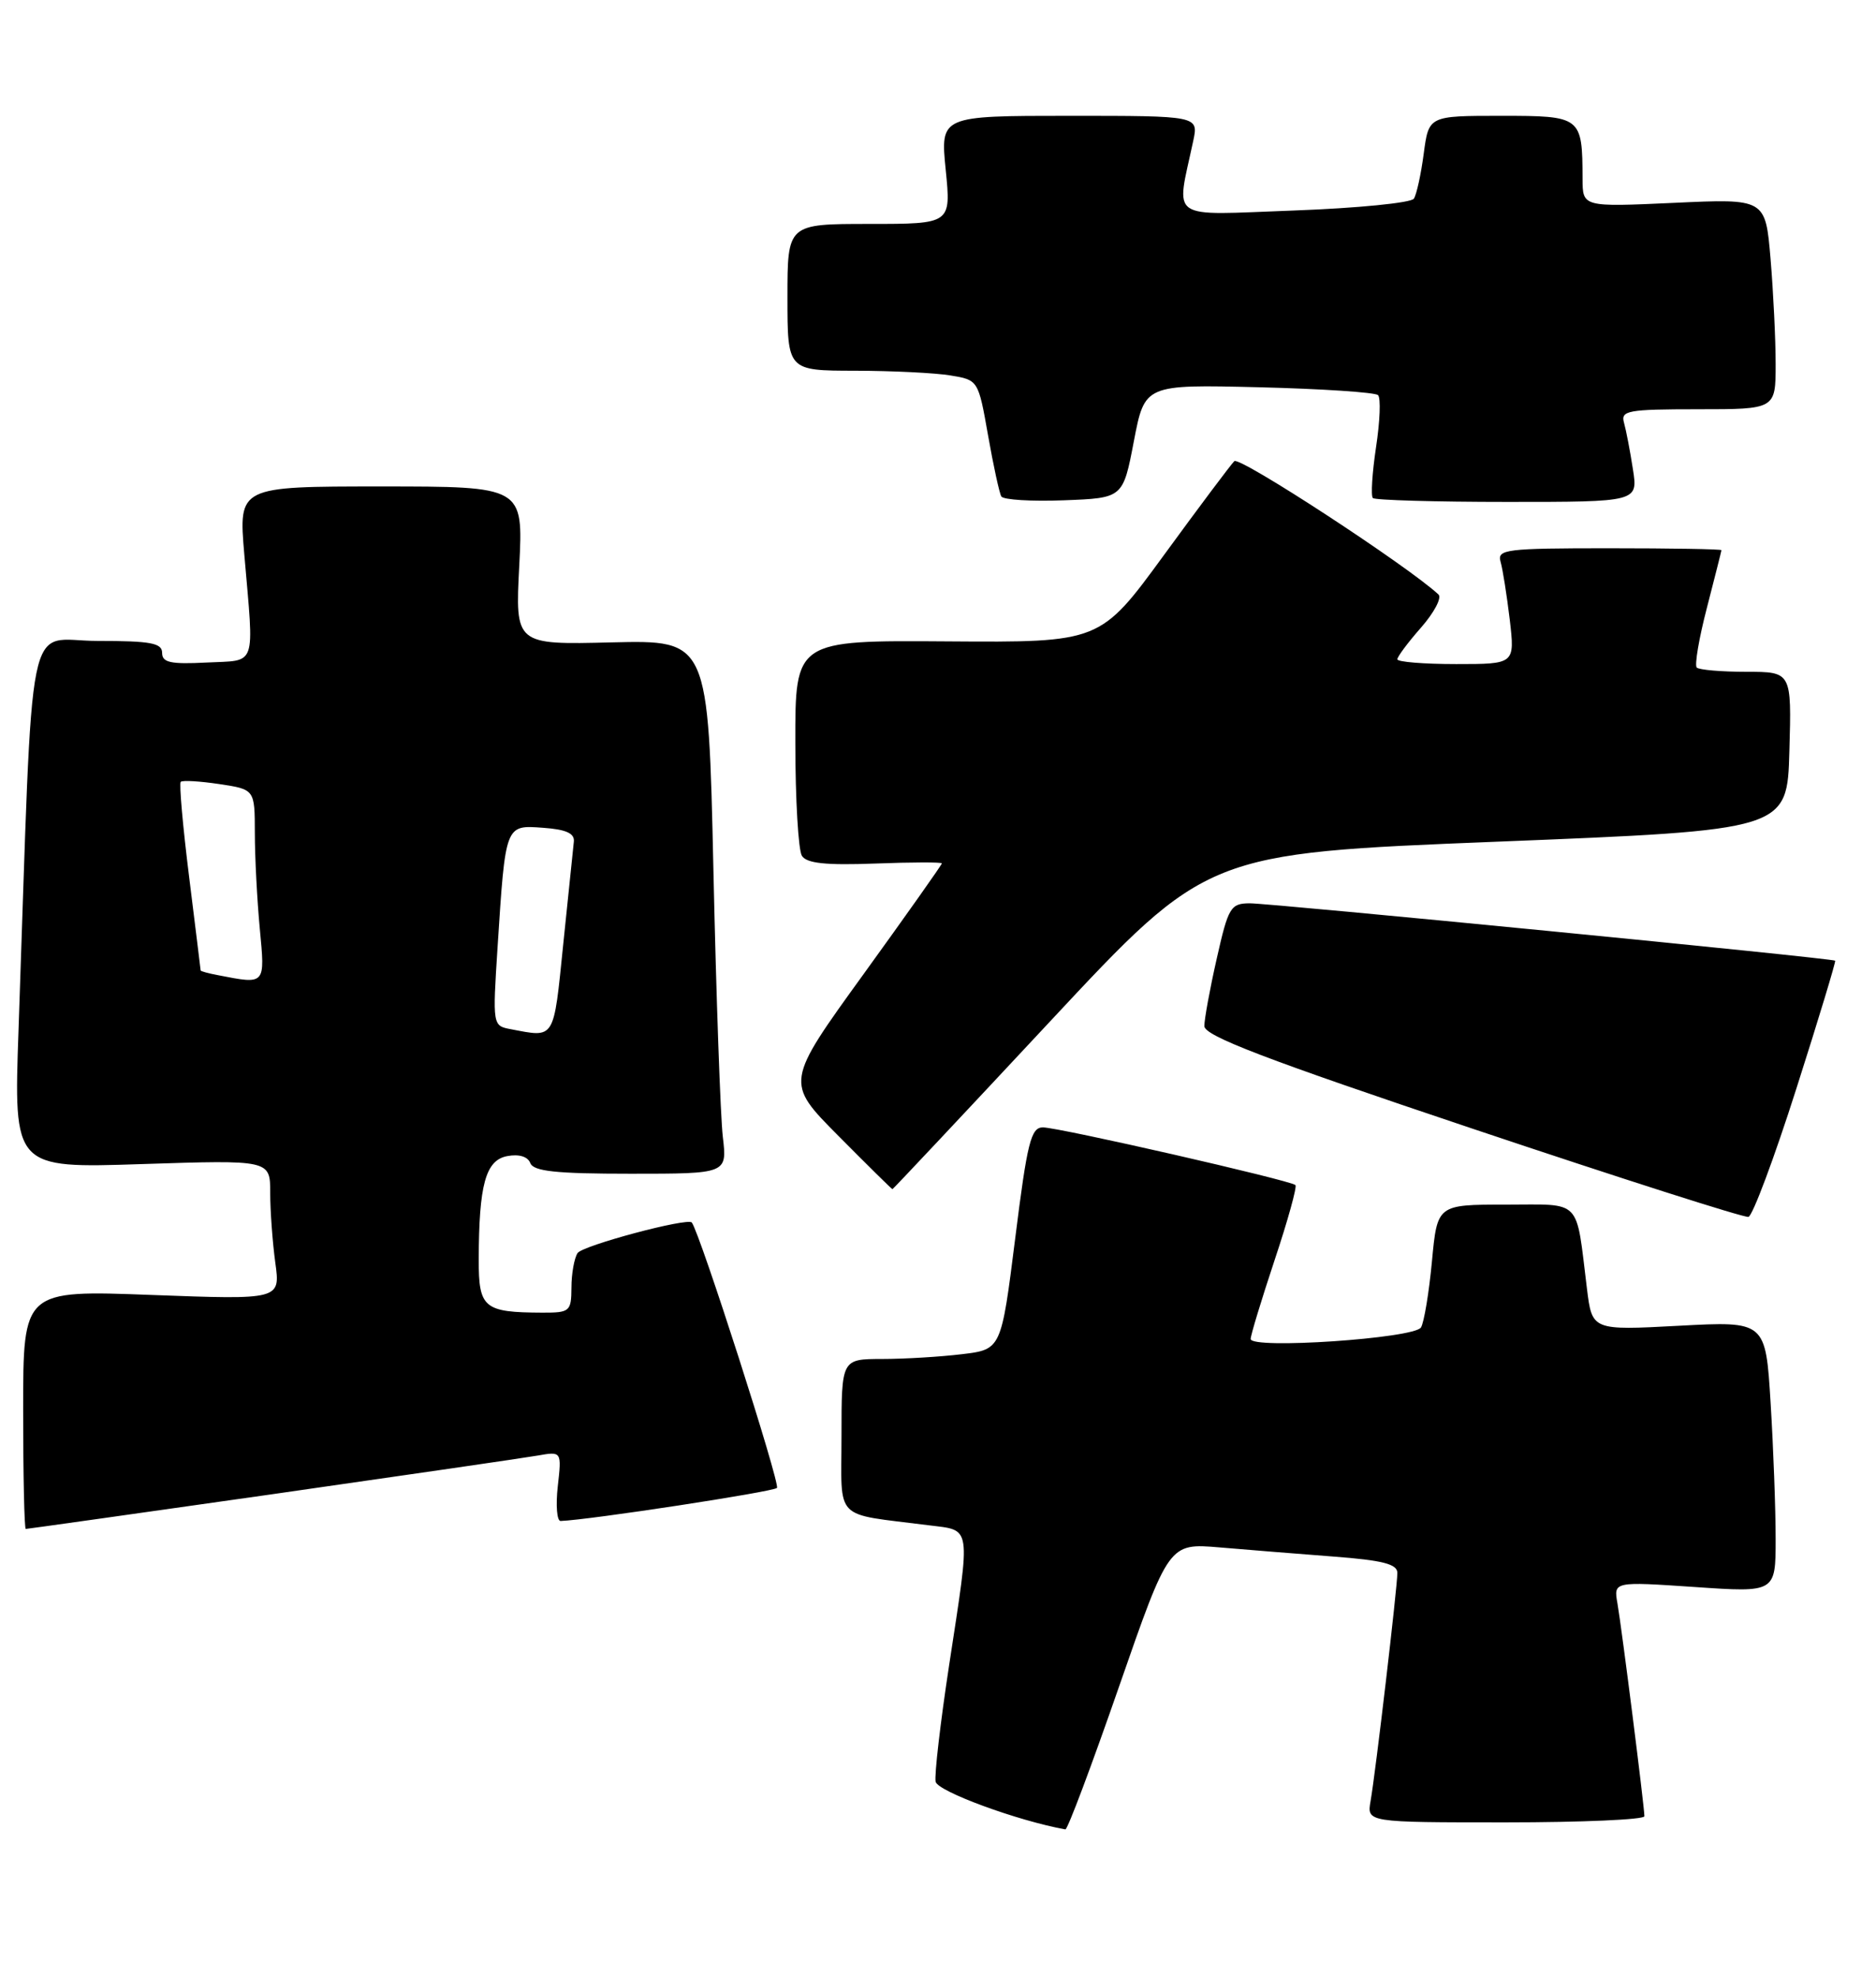 <?xml version="1.0" encoding="UTF-8" standalone="no"?>
<!DOCTYPE svg PUBLIC "-//W3C//DTD SVG 1.1//EN" "http://www.w3.org/Graphics/SVG/1.1/DTD/svg11.dtd" >
<svg xmlns="http://www.w3.org/2000/svg" xmlns:xlink="http://www.w3.org/1999/xlink" version="1.1" viewBox="0 0 243 256">
 <g >
 <path fill="currentColor"
d=" M 144.95 218.42 C 151.41 199.84 151.41 199.84 157.95 200.39 C 161.55 200.70 168.21 201.23 172.75 201.58 C 179.09 202.06 181.00 202.55 181.00 203.69 C 181.00 205.53 178.19 229.50 177.53 233.25 C 177.05 236.00 177.05 236.00 195.03 236.00 C 204.91 236.00 213.00 235.64 213.00 235.21 C 213.00 233.99 210.07 210.87 209.51 207.65 C 209.01 204.81 209.01 204.81 219.51 205.52 C 230.00 206.24 230.00 206.24 230.00 199.28 C 230.00 195.44 229.71 187.54 229.35 181.70 C 228.70 171.09 228.70 171.09 217.46 171.69 C 206.23 172.29 206.23 172.29 205.56 166.90 C 204.09 155.03 205.03 156.00 195.01 156.00 C 186.17 156.00 186.17 156.00 185.48 163.36 C 185.10 167.41 184.46 171.25 184.06 171.91 C 183.18 173.33 162.00 174.76 162.00 173.40 C 162.00 172.91 163.40 168.31 165.10 163.19 C 166.81 158.07 168.02 153.69 167.80 153.47 C 167.19 152.86 137.15 146.00 135.09 146.00 C 133.54 146.00 133.06 147.91 131.50 160.38 C 129.69 174.76 129.69 174.76 124.60 175.37 C 121.79 175.71 117.14 175.99 114.25 175.99 C 109.00 176.00 109.00 176.00 109.00 185.95 C 109.00 197.15 107.81 195.93 120.25 197.52 C 125.91 198.24 125.76 197.19 122.94 215.65 C 121.81 223.07 121.02 229.86 121.19 230.73 C 121.44 231.99 131.85 235.81 138.00 236.91 C 138.28 236.96 141.40 228.64 144.95 218.42 Z  M 35.09 193.53 C 52.36 191.06 67.91 188.80 69.63 188.50 C 72.76 187.95 72.76 187.95 72.25 192.48 C 71.97 194.96 72.14 196.99 72.62 196.97 C 76.28 196.84 100.13 193.20 100.64 192.69 C 101.11 192.23 90.67 159.70 89.61 158.32 C 89.10 157.65 75.43 161.30 74.81 162.28 C 74.38 162.95 74.02 164.96 74.02 166.75 C 74.00 169.84 73.81 170.00 70.25 169.99 C 62.67 169.96 62.00 169.40 62.01 163.13 C 62.03 153.43 62.90 150.25 65.69 149.72 C 67.22 149.43 68.36 149.77 68.69 150.62 C 69.10 151.69 72.02 152.00 81.70 152.00 C 94.19 152.00 94.19 152.00 93.63 147.25 C 93.32 144.64 92.77 129.09 92.41 112.69 C 91.75 82.89 91.75 82.89 79.24 83.19 C 66.73 83.50 66.73 83.50 67.26 73.25 C 67.78 63.00 67.78 63.00 49.34 63.00 C 30.90 63.00 30.90 63.00 31.64 71.75 C 32.92 86.70 33.35 85.46 26.75 85.80 C 22.09 86.04 21.00 85.80 21.00 84.55 C 21.00 83.27 19.52 83.00 12.61 83.00 C 3.21 83.00 4.35 77.39 2.40 133.40 C 1.77 151.30 1.77 151.30 18.39 150.75 C 35.00 150.21 35.00 150.21 35.00 154.46 C 35.00 156.80 35.30 160.88 35.66 163.52 C 36.32 168.32 36.32 168.32 19.66 167.70 C 3.00 167.07 3.00 167.07 3.00 182.54 C 3.00 191.04 3.15 198.00 3.34 198.00 C 3.52 198.00 17.81 195.99 35.09 193.53 Z  M 232.69 140.96 C 235.57 131.95 237.82 124.50 237.71 124.41 C 237.33 124.09 164.57 116.97 161.86 116.98 C 159.40 117.00 159.10 117.50 157.61 124.12 C 156.72 128.04 156.00 131.98 156.00 132.88 C 156.00 134.15 163.97 137.19 190.75 146.17 C 209.86 152.58 225.94 157.72 226.48 157.59 C 227.02 157.45 229.82 149.97 232.69 140.96 Z  M 136.04 132.25 C 156.34 110.50 156.34 110.50 193.92 109.00 C 231.50 107.50 231.50 107.50 231.78 97.25 C 232.07 87.00 232.07 87.00 226.20 87.00 C 222.97 87.00 220.08 86.75 219.78 86.45 C 219.48 86.14 220.07 82.65 221.10 78.70 C 222.12 74.74 222.97 71.39 222.98 71.25 C 222.99 71.11 216.44 71.00 208.43 71.00 C 195.03 71.00 193.91 71.14 194.37 72.75 C 194.65 73.71 195.18 77.09 195.56 80.25 C 196.23 86.00 196.23 86.00 188.62 86.00 C 184.43 86.00 181.00 85.72 181.00 85.38 C 181.00 85.04 182.38 83.19 184.08 81.26 C 185.77 79.33 186.78 77.41 186.33 76.99 C 182.35 73.29 160.55 59.05 159.88 59.72 C 159.42 60.18 155.31 65.66 150.77 71.88 C 142.50 83.20 142.50 83.20 122.75 83.06 C 103.00 82.92 103.00 82.92 103.02 96.21 C 103.02 103.52 103.41 110.10 103.87 110.83 C 104.49 111.81 106.97 112.07 113.36 111.83 C 118.11 111.65 122.00 111.64 122.00 111.81 C 122.00 111.98 117.44 118.43 111.86 126.15 C 101.72 140.17 101.72 140.17 108.58 147.08 C 112.36 150.89 115.51 154.00 115.60 154.00 C 115.68 154.00 124.88 144.21 136.04 132.25 Z  M 146.87 57.14 C 148.28 49.79 148.28 49.79 163.06 50.15 C 171.19 50.35 178.14 50.81 178.50 51.17 C 178.87 51.53 178.75 54.57 178.24 57.91 C 177.74 61.25 177.55 64.22 177.83 64.50 C 178.11 64.77 185.95 65.00 195.25 65.00 C 212.18 65.00 212.18 65.00 211.51 60.75 C 211.15 58.41 210.63 55.71 210.36 54.75 C 209.91 53.17 210.82 53.00 219.93 53.00 C 230.00 53.00 230.00 53.00 230.00 47.15 C 230.00 43.93 229.70 37.80 229.34 33.51 C 228.68 25.72 228.68 25.72 216.84 26.27 C 205.00 26.81 205.00 26.81 204.99 23.16 C 204.96 15.08 204.86 15.00 194.42 15.00 C 185.07 15.00 185.07 15.00 184.42 19.87 C 184.07 22.55 183.49 25.19 183.14 25.73 C 182.79 26.27 175.81 26.96 167.64 27.26 C 151.05 27.86 152.33 28.75 154.56 18.25 C 155.25 15.00 155.25 15.00 138.52 15.00 C 121.80 15.00 121.80 15.00 122.50 22.00 C 123.20 29.00 123.20 29.00 112.60 29.00 C 102.00 29.00 102.00 29.00 102.00 38.50 C 102.00 48.00 102.00 48.00 110.75 48.01 C 115.56 48.02 121.12 48.29 123.11 48.62 C 126.71 49.21 126.72 49.23 127.98 56.36 C 128.67 60.29 129.45 63.86 129.70 64.29 C 129.96 64.73 133.61 64.95 137.81 64.79 C 145.46 64.50 145.46 64.50 146.87 57.14 Z  M 66.15 133.28 C 63.81 132.84 63.80 132.78 64.45 122.67 C 65.48 106.70 65.43 106.84 70.34 107.20 C 73.33 107.41 74.45 107.92 74.33 109.00 C 74.24 109.83 73.62 115.79 72.96 122.25 C 71.68 134.81 71.94 134.38 66.15 133.28 Z  M 28.25 126.29 C 27.01 126.06 26.00 125.78 25.99 125.68 C 25.99 125.58 25.31 120.14 24.50 113.58 C 23.68 107.02 23.19 101.48 23.41 101.25 C 23.64 101.03 25.88 101.16 28.41 101.54 C 33.00 102.23 33.00 102.23 33.01 107.86 C 33.01 110.96 33.30 116.54 33.65 120.25 C 34.34 127.59 34.44 127.49 28.25 126.29 Z "/>
</g>
</svg>